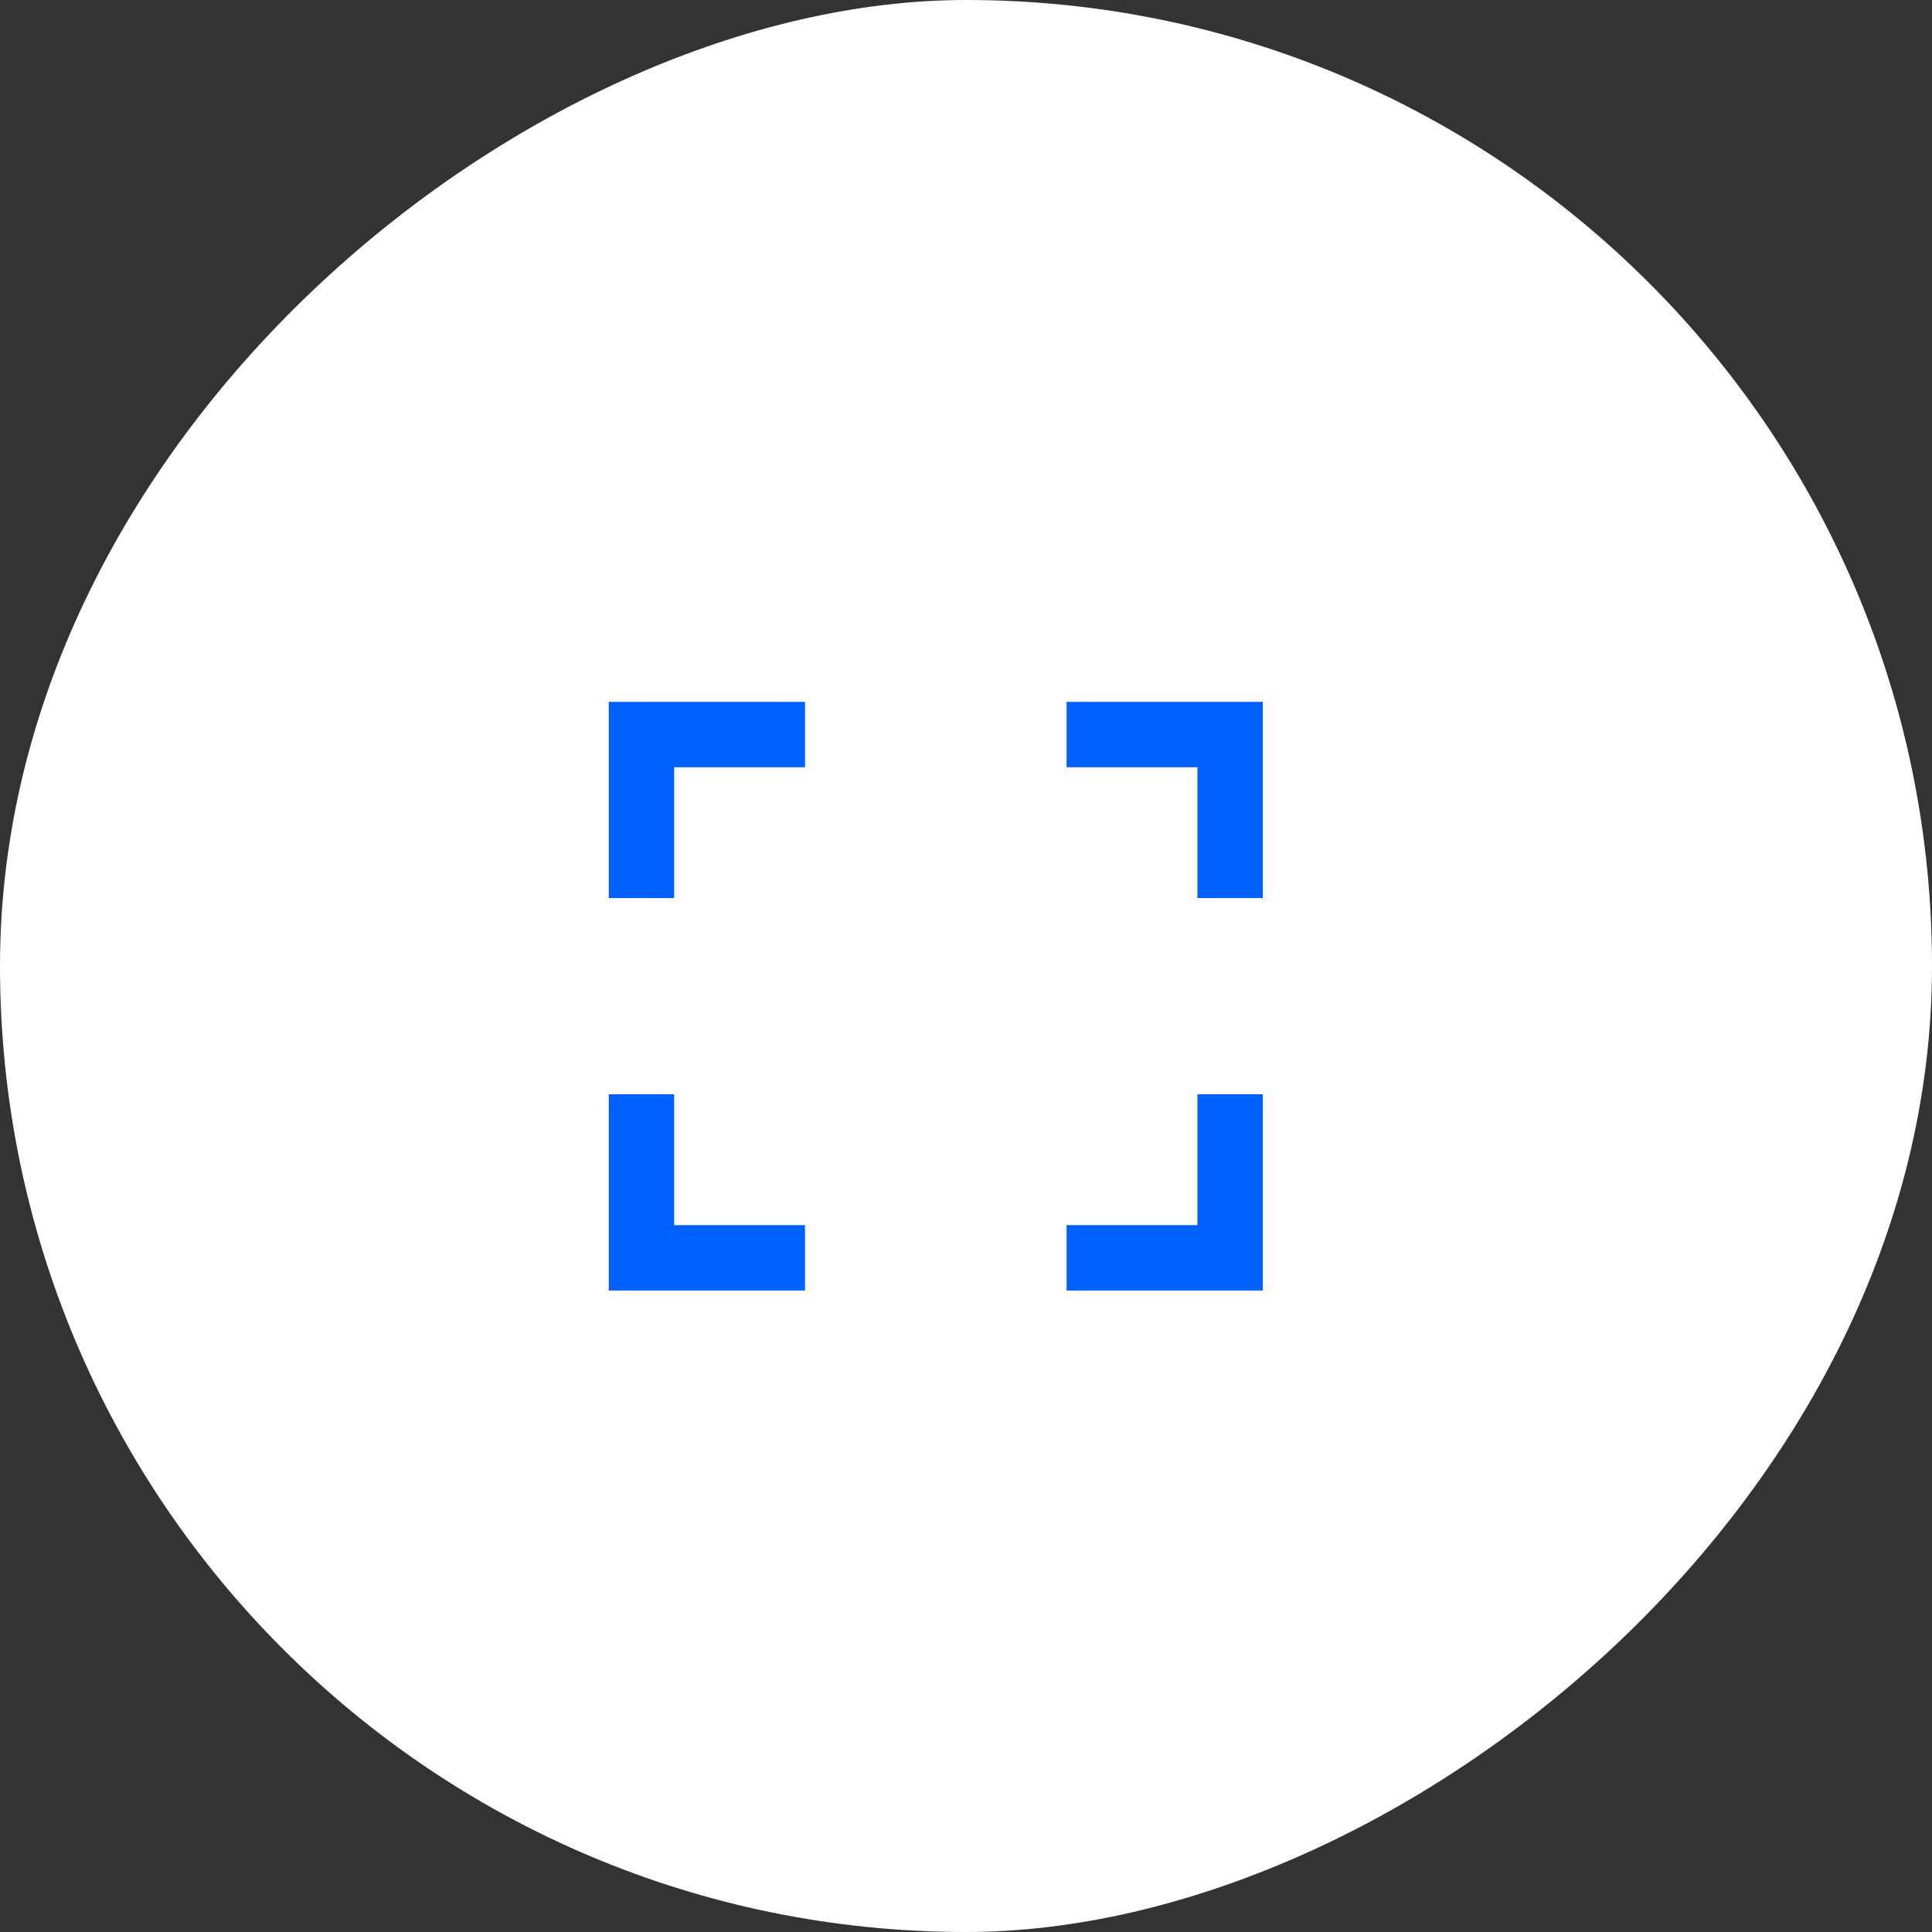 <svg width="32" height="32" viewBox="0 0 32 32" fill="none" xmlns="http://www.w3.org/2000/svg">
<rect x="0" y="0" width="32" height="32" fill="#333333" stroke="none"/>
<rect x="32" width="32" height="32" rx="16" transform="rotate(90 32 0)" fill="white"/>
<g clip-path="url(#clip0_133_224)">
<path d="M17.666 11.625H20.916V14.875H19.833V12.708H17.666V11.625ZM10.083 11.625H13.333V12.708H11.166V14.875H10.083V11.625ZM19.833 20.292V18.125H20.916V21.375H17.666V20.292H19.833ZM11.166 20.292H13.333V21.375H10.083V18.125H11.166V20.292Z" fill="#0060FE"/>
</g>
<defs>
<clipPath id="clip0_133_224">
<rect width="13" height="13" fill="white" transform="translate(9 10)"/>
</clipPath>
</defs>
</svg>
